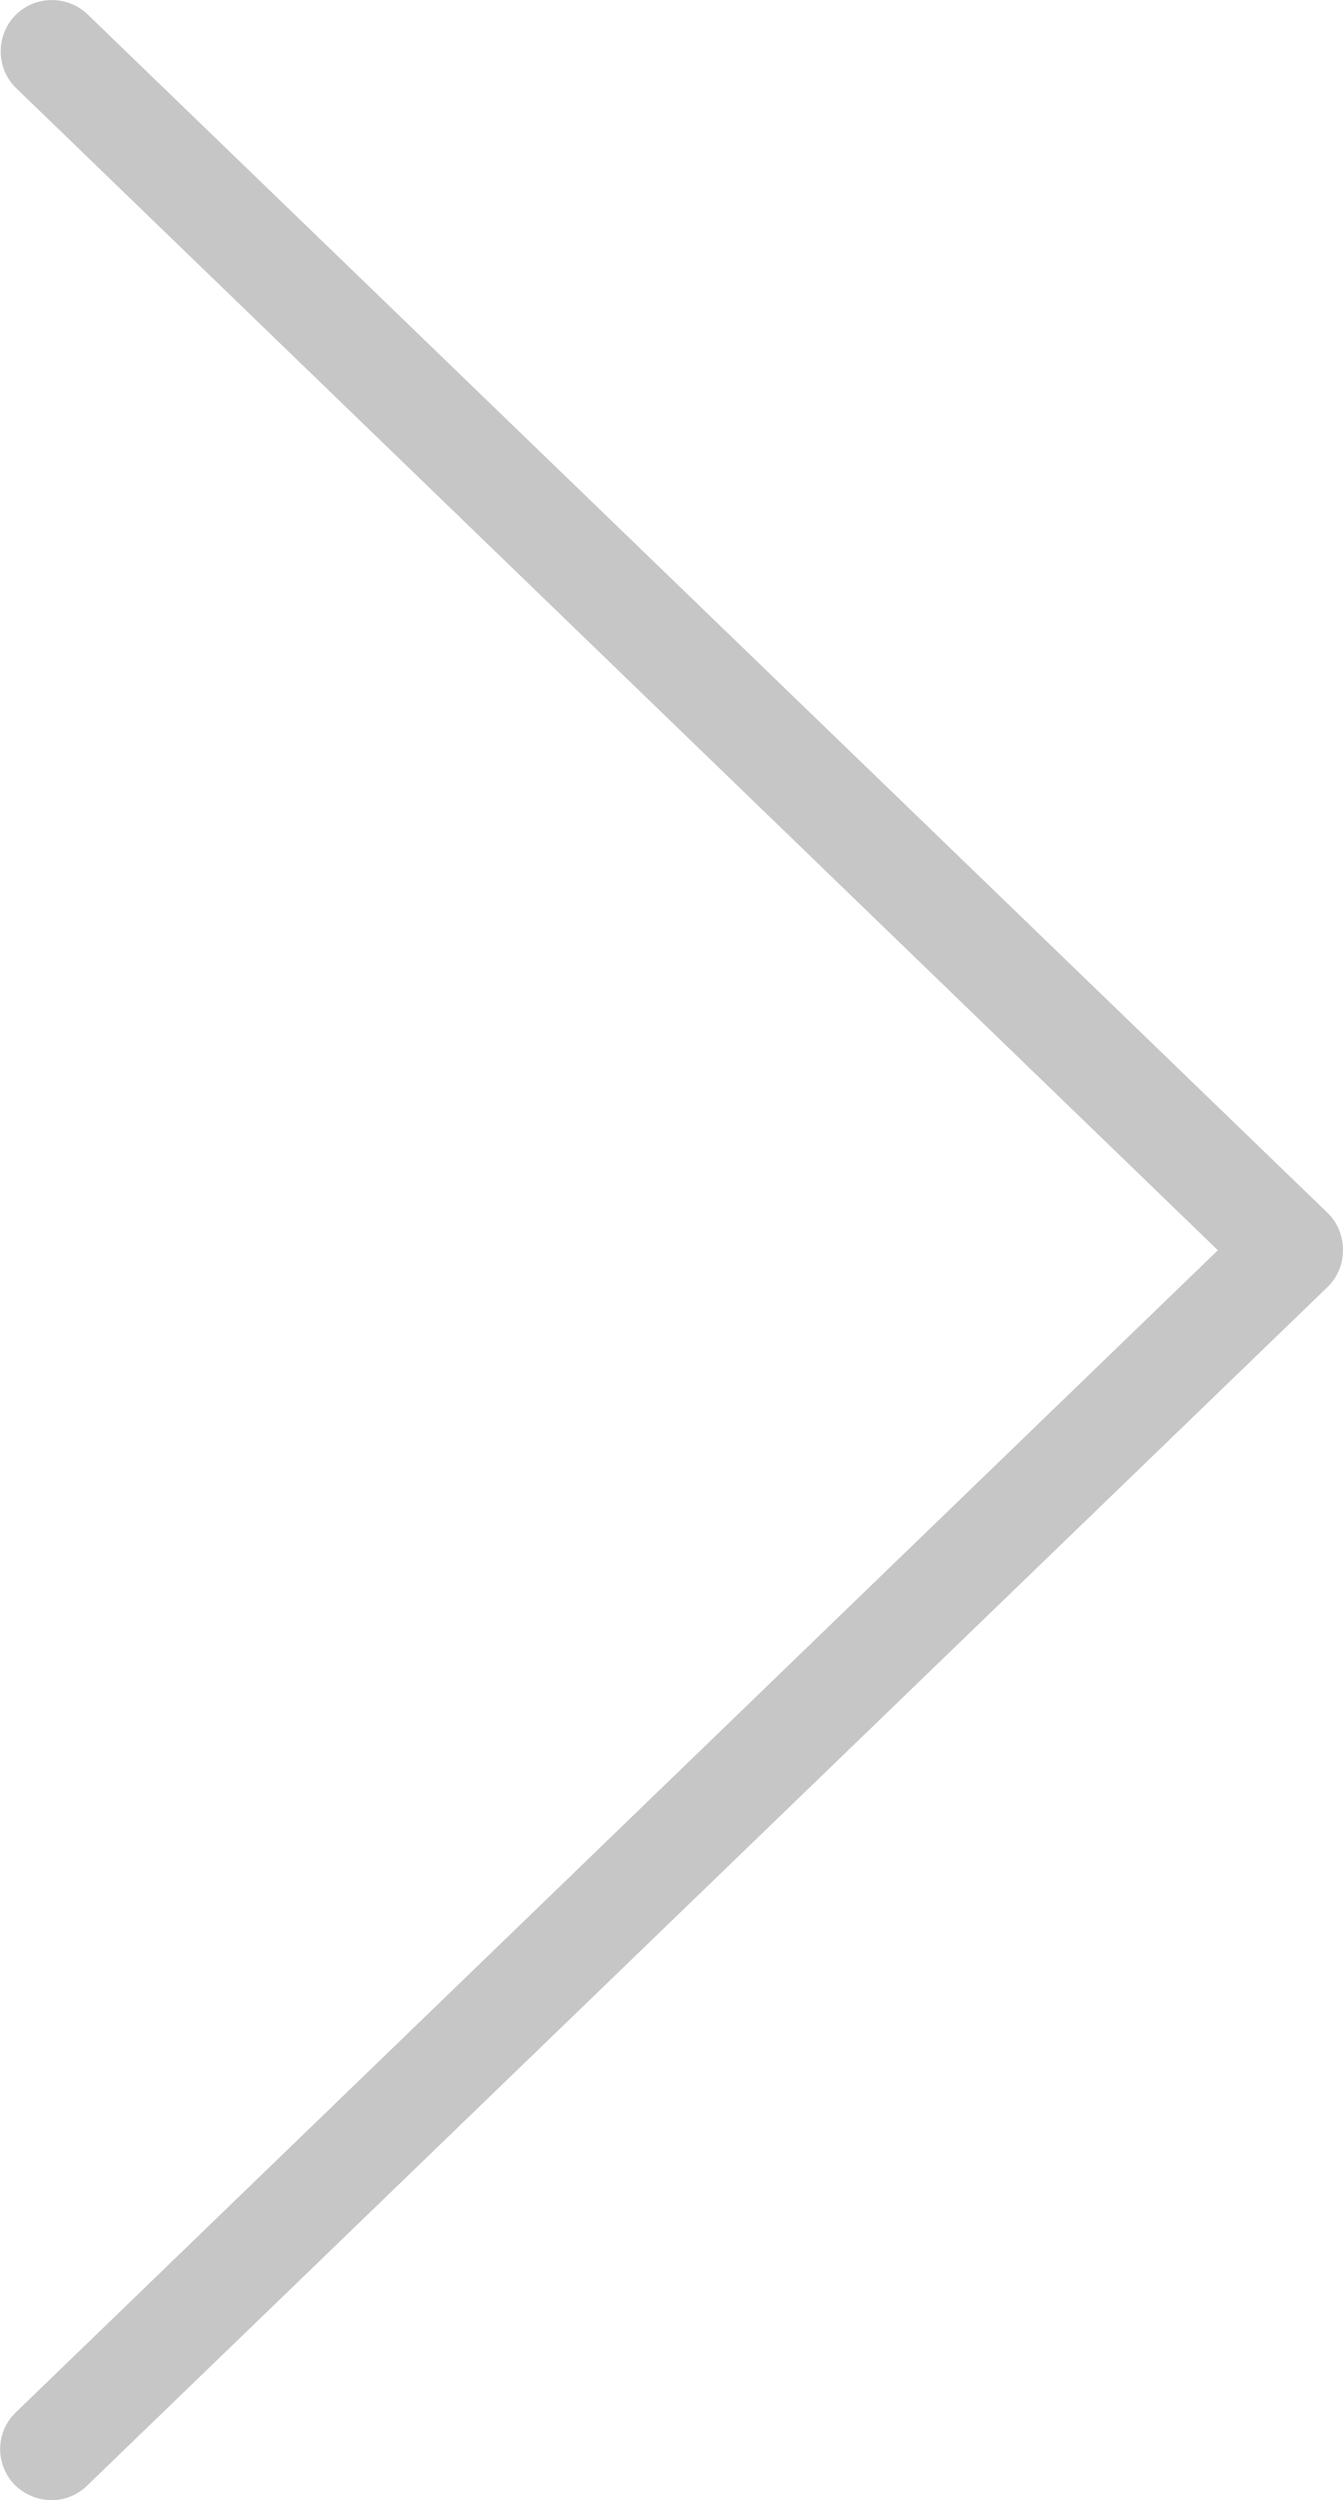 <?xml version="1.0" encoding="UTF-8"?>
<svg enable-background="new 328.1 89.9 425.5 792" version="1.1" viewBox="328.1 89.9 425.5 792" xml:space="preserve" xmlns="http://www.w3.org/2000/svg">
<g fill="#C6C6C6">
	<path d="m737.3 502.3c-4 0-8.2-1.6-11.3-4.7l-392.7-379.7c-6.5-6.2-6.6-16.6-0.5-23 6.2-6.5 16.6-6.6 23-0.5l392.8 379.6c6.5 6.2 6.6 16.6 0.5 23-3.3 3.8-7.4 5.3-11.8 5.3z"/>
	<path d="m344.5 881.9c-4.3 0-8.5-1.7-11.8-4.9-6.2-6.5-6.1-16.8 0.5-23l392.8-379.7c6.5-6.2 16.8-6.1 23 0.5 6.2 6.5 6.1 16.8-0.5 23l-392.7 379.4c-3.1 3.1-7.3 4.7-11.3 4.7z"/>
</g>
</svg>
